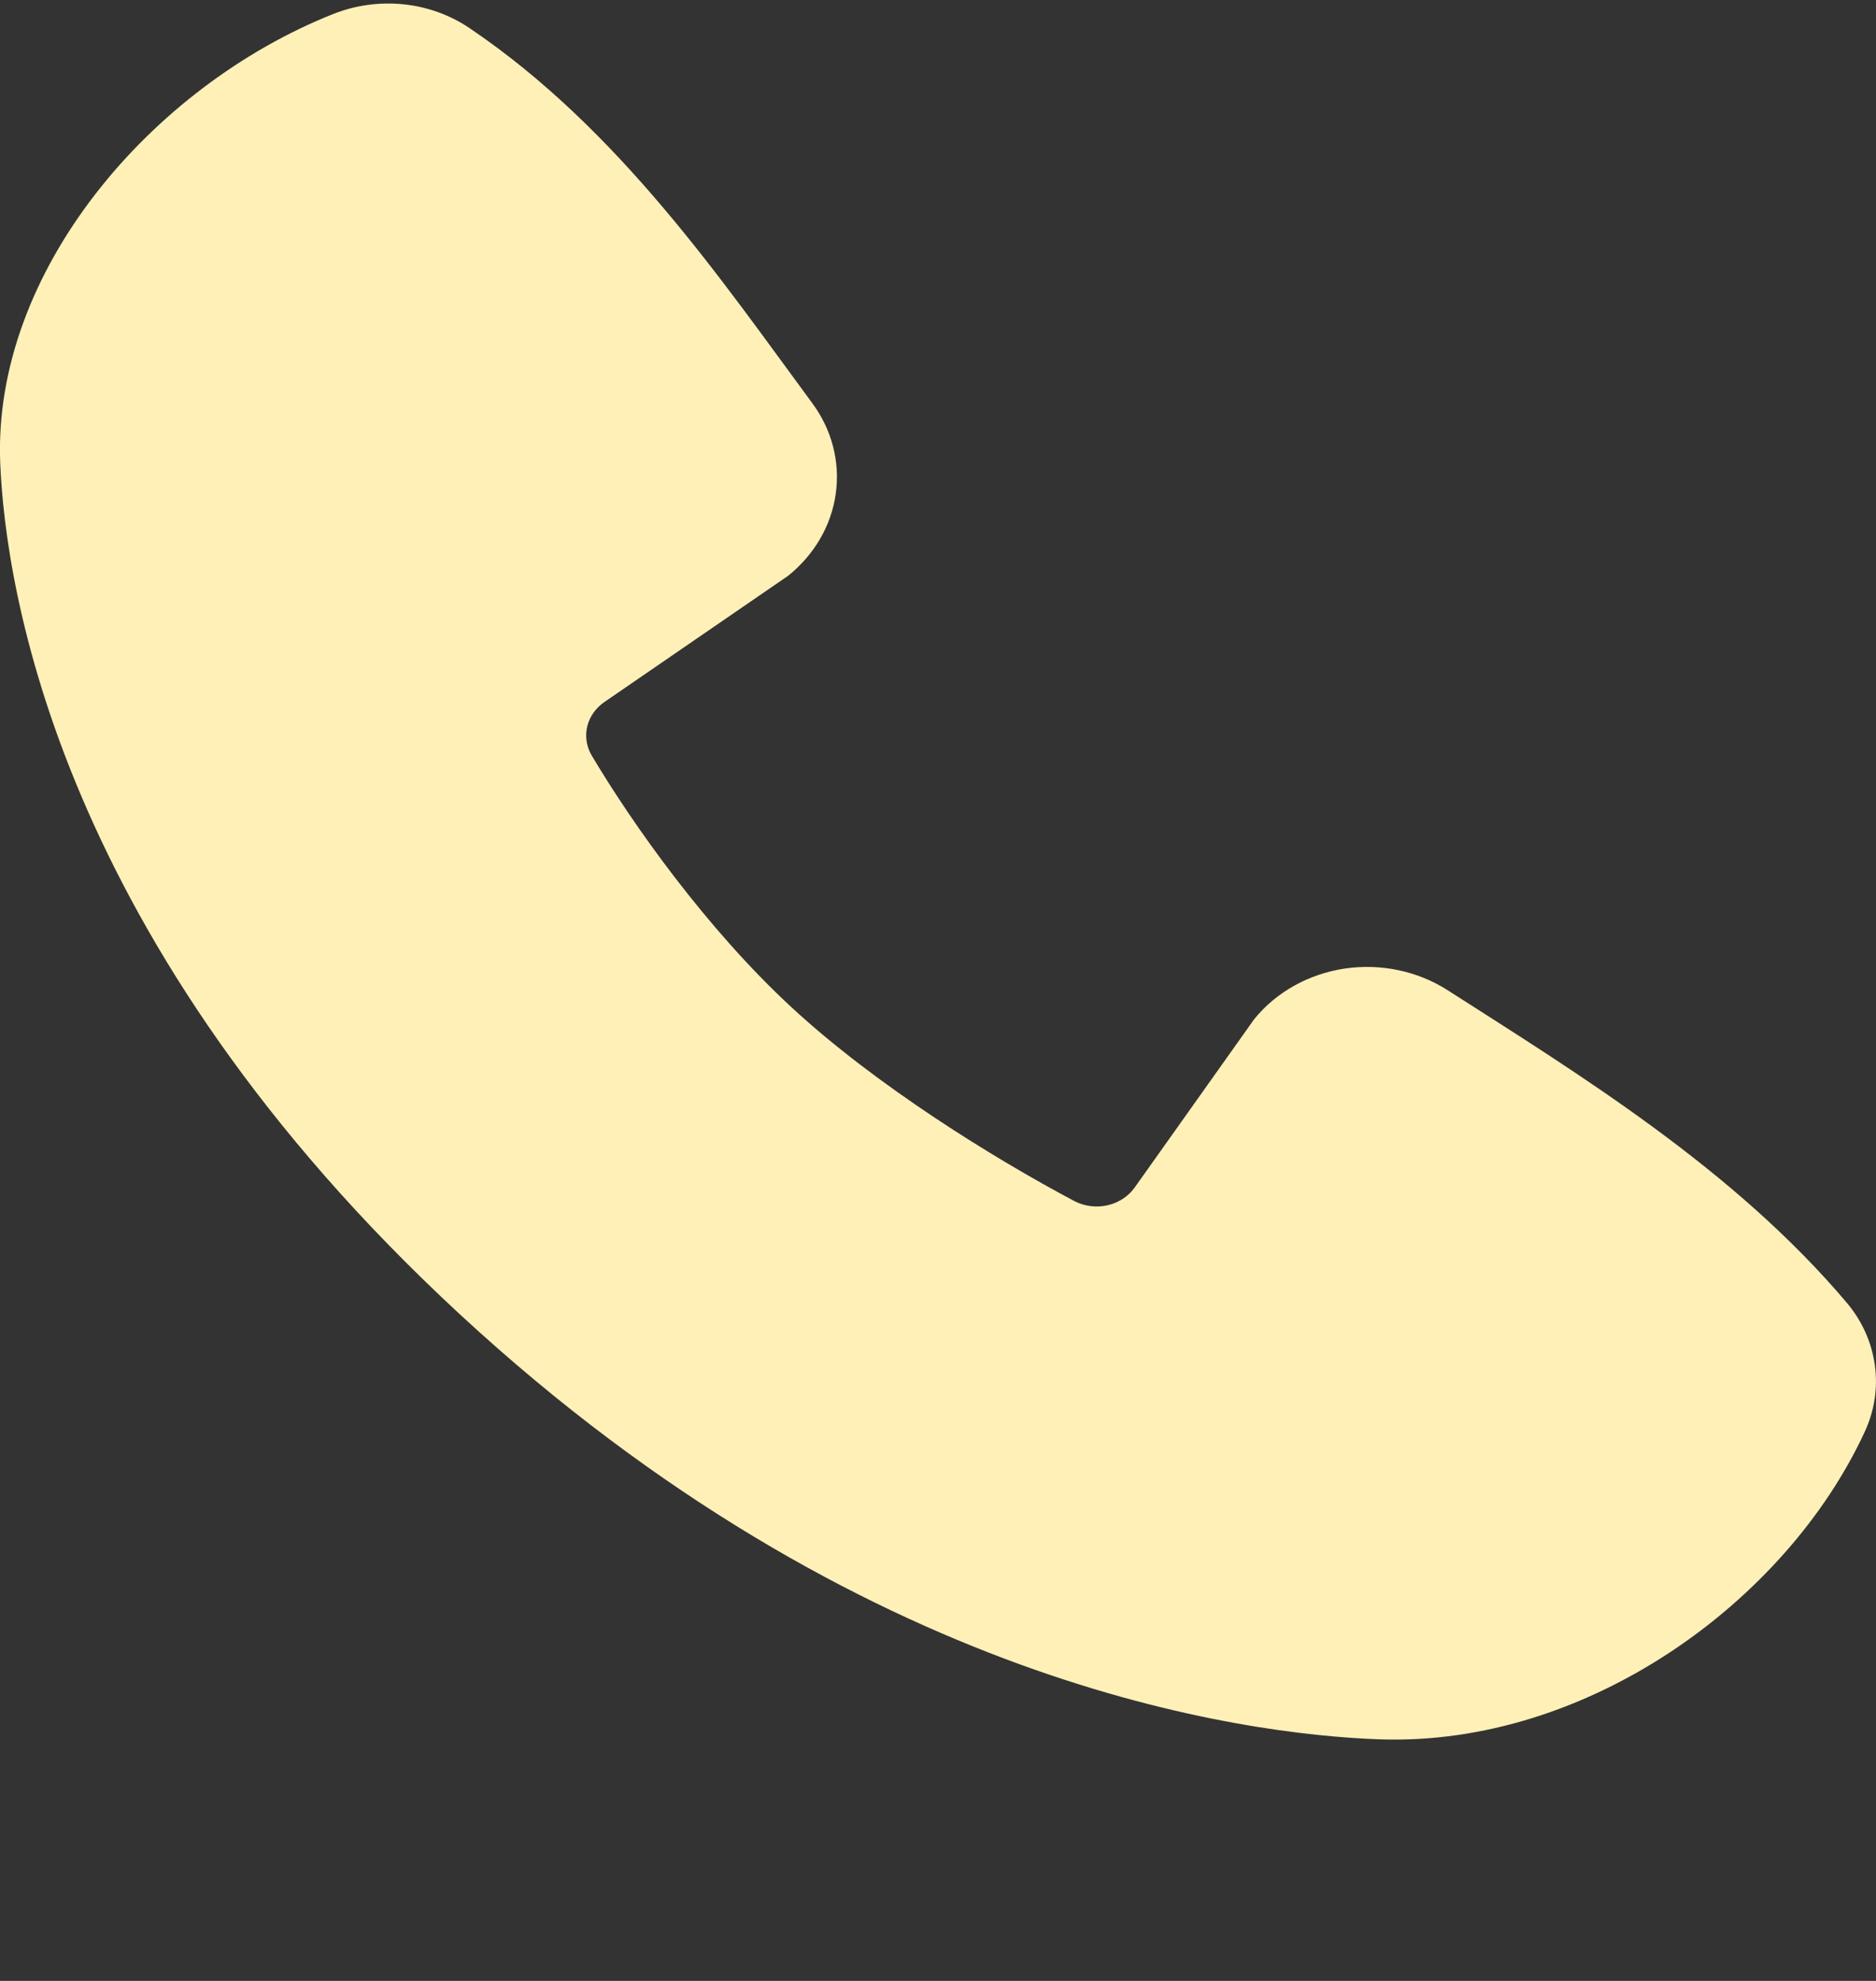 <svg width="18" height="19" viewBox="0 0 18 19" fill="none" xmlns="http://www.w3.org/2000/svg">
<rect x="0" y="0" width="18" height="19" fill="#333333" stroke="none"/>
<path fill-rule="evenodd" clip-rule="evenodd" d="M13.241 16.683C11.943 16.638 8.264 16.168 4.411 12.605C0.559 9.042 0.051 5.64 0.002 4.438C-0.07 2.607 1.447 0.829 3.198 0.134C3.409 0.05 3.64 0.018 3.869 0.041C4.097 0.064 4.315 0.142 4.501 0.267C5.944 1.239 6.939 2.71 7.793 3.866C7.981 4.12 8.062 4.429 8.019 4.735C7.977 5.04 7.814 5.32 7.563 5.522L5.804 6.73C5.719 6.787 5.659 6.87 5.635 6.965C5.612 7.059 5.626 7.159 5.676 7.244C6.074 7.914 6.783 8.911 7.594 9.661C8.406 10.412 9.535 11.11 10.31 11.521C10.407 11.571 10.521 11.585 10.629 11.56C10.737 11.535 10.83 11.472 10.89 11.386L12.035 9.774C12.246 9.515 12.556 9.342 12.902 9.29C13.247 9.239 13.601 9.313 13.889 9.497C15.157 10.309 16.637 11.214 17.721 12.497C17.867 12.67 17.959 12.877 17.989 13.095C18.019 13.312 17.985 13.534 17.891 13.735C17.137 15.364 15.227 16.75 13.241 16.683Z" fill="#FFF0B7"/>
</svg>
